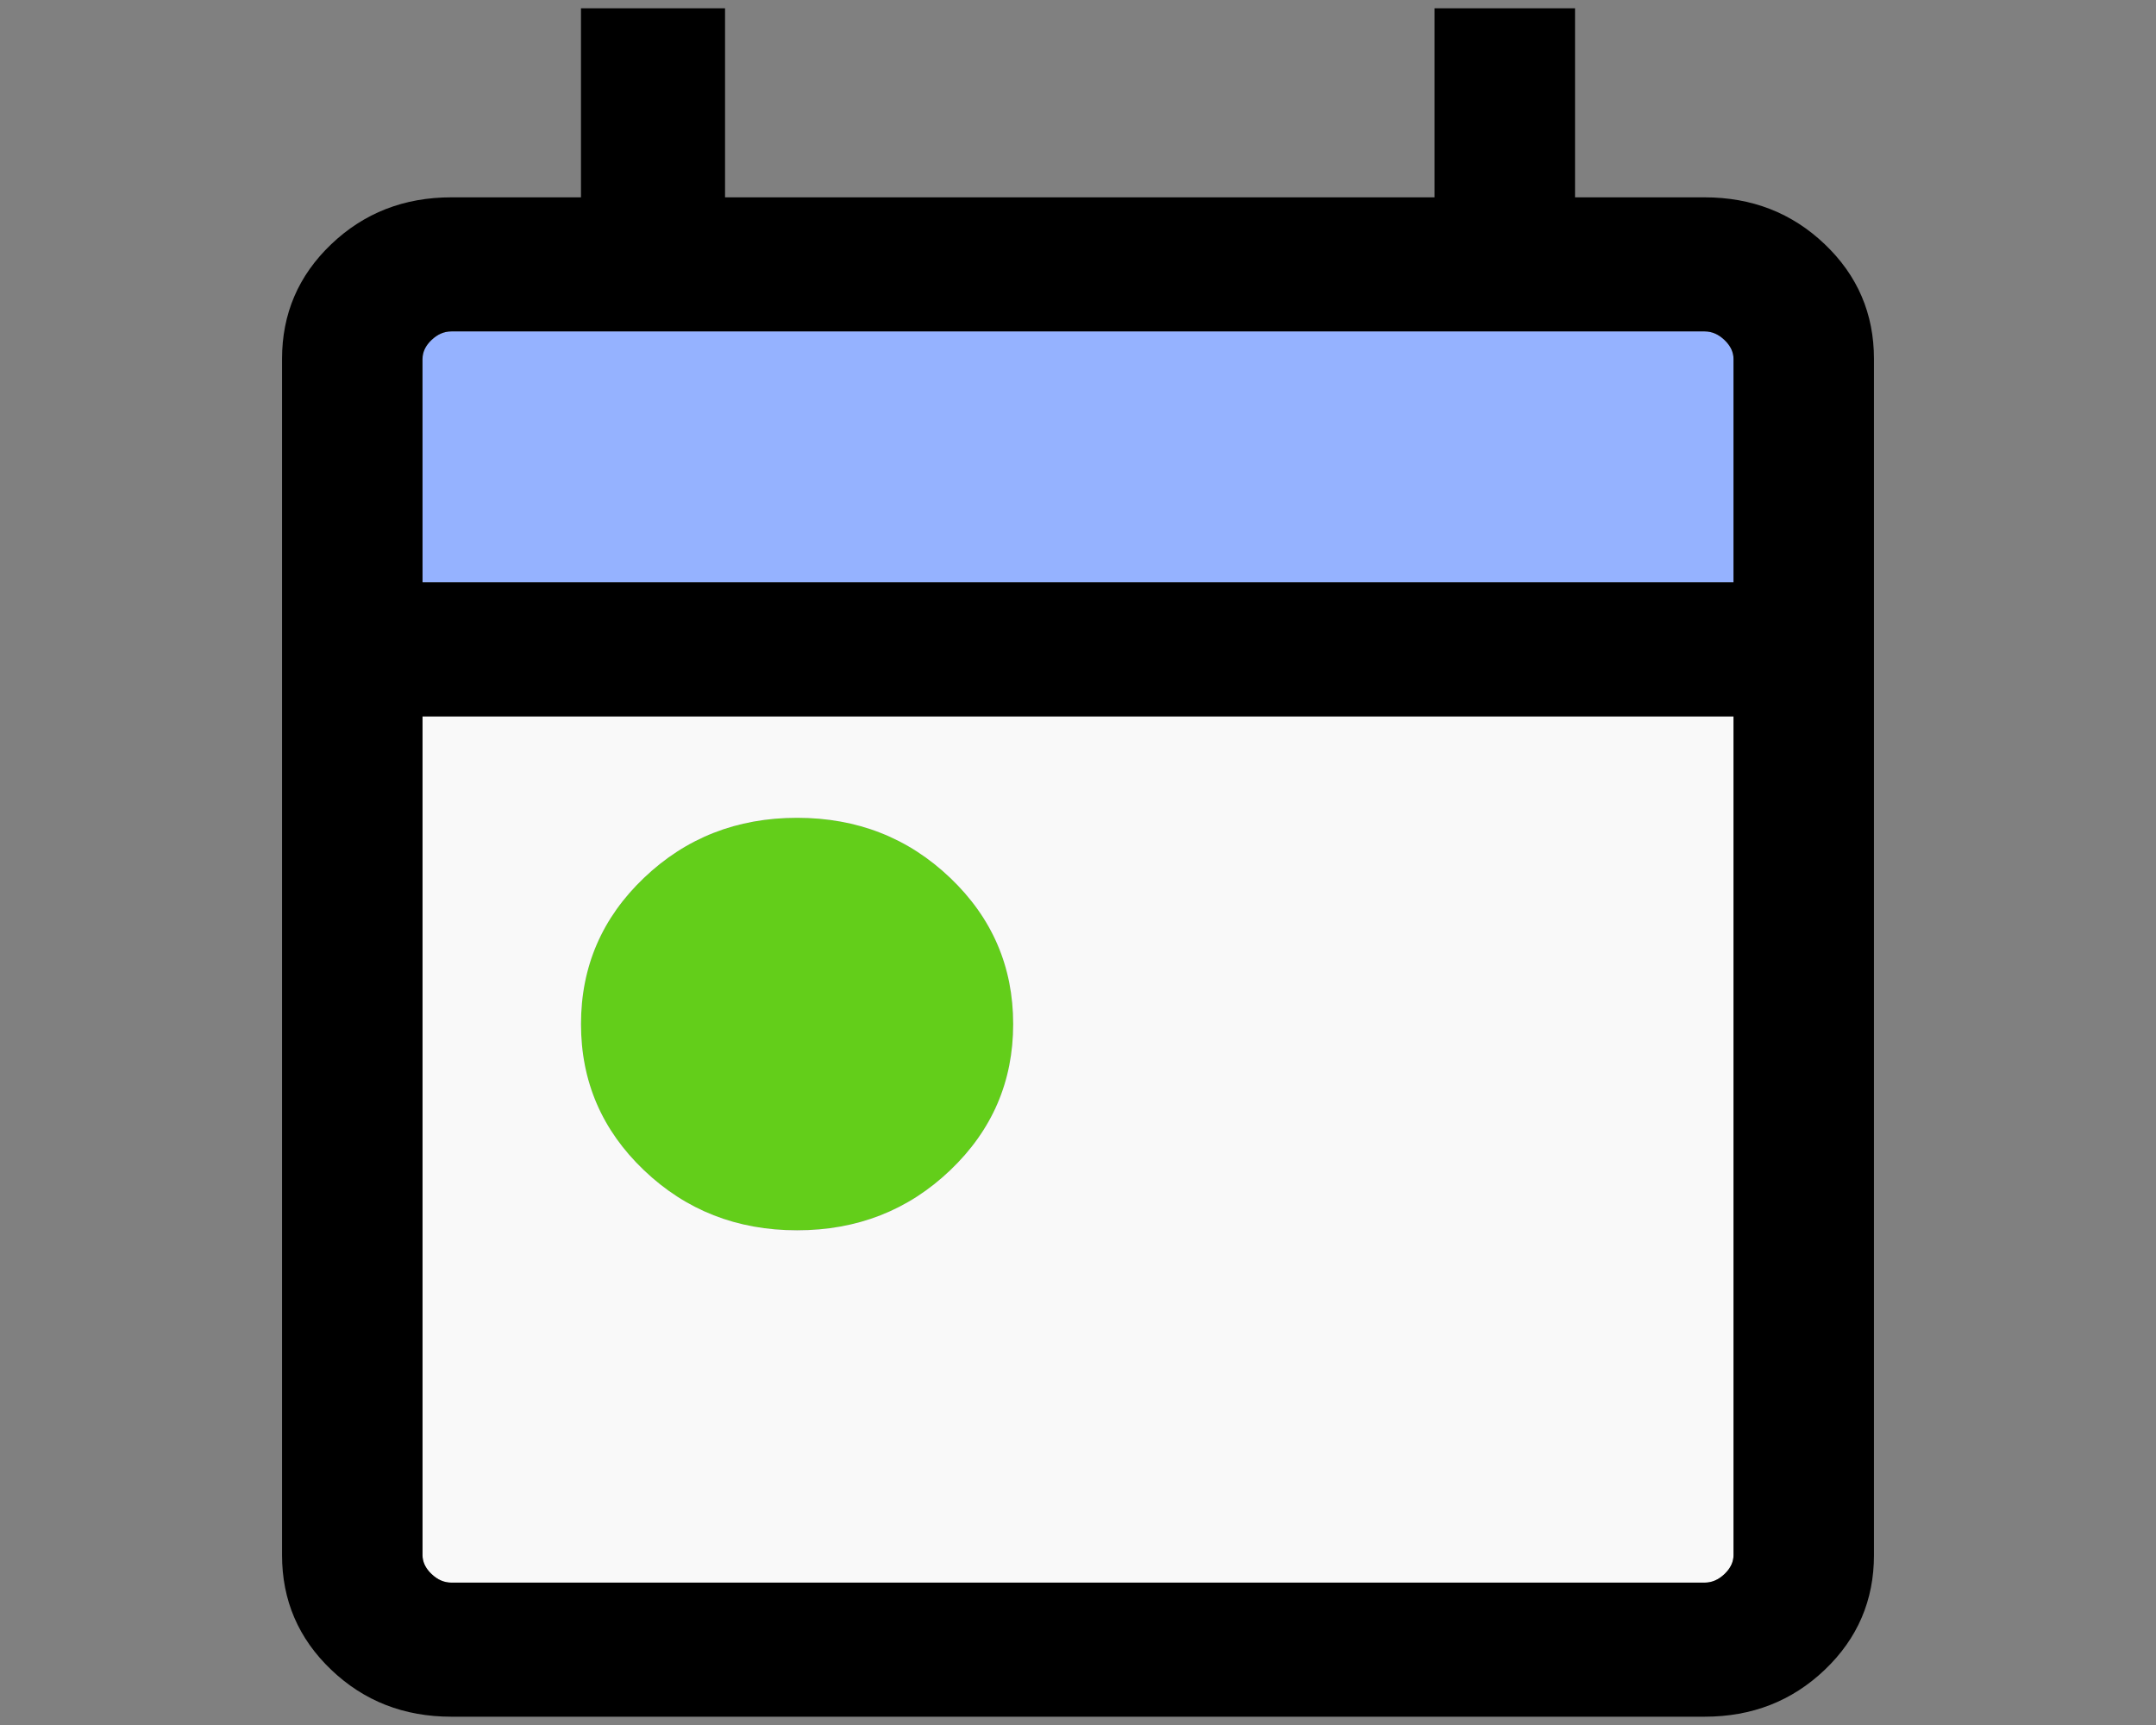 <?xml version="1.0" encoding="UTF-8" standalone="no"?>
<!-- Created with Inkscape (http://www.inkscape.org/) -->

<svg
   width="640"
   height="512"
   viewBox="0 0 169.333 135.467"
   version="1.1"
   id="svg1"
   inkscape:version="1.4 (86a8ad7, 2024-10-11)"
   sodipodi:docname="events_new.svg"
   xml:space="preserve"
   xmlns:inkscape="http://www.inkscape.org/namespaces/inkscape"
   xmlns:sodipodi="http://sodipodi.sourceforge.net/DTD/sodipodi-0.dtd"
   xmlns="http://www.w3.org/2000/svg"
   xmlns:svg="http://www.w3.org/2000/svg"><rect x="0" y="0" width="169.333" height="135.467" fill="#808080" stroke="none"/><sodipodi:namedview
     id="namedview1"
     pagecolor="#ffffff"
     bordercolor="#111111"
     borderopacity="1"
     inkscape:showpageshadow="0"
     inkscape:pageopacity="0"
     inkscape:pagecheckerboard="1"
     inkscape:deskcolor="#d1d1d1"
     inkscape:document-units="px"
     showborder="false"
     inkscape:zoom="1.08"
     inkscape:cx="396.75926"
     inkscape:cy="293.05556"
     inkscape:window-width="2880"
     inkscape:window-height="1514"
     inkscape:window-x="5749"
     inkscape:window-y="7"
     inkscape:window-maximized="1"
     inkscape:current-layer="layer1" /><defs
     id="defs1" /><g
     inkscape:label="Layer 1"
     inkscape:groupmode="layer"
     id="layer1"><g
       id="g10"><path
         d="m 62.602,64.223 c -4.724,0 -8.733,1.573 -12.028,4.719 -3.296,3.144 -4.944,6.971 -4.944,11.479 0,4.508 1.648,8.335 4.944,11.479 3.295,3.146 7.304,4.718 12.028,4.718 4.724,0 8.734,-1.573 12.029,-4.718 3.296,-3.144 4.944,-6.971 4.944,-11.479 0,-4.508 -1.648,-8.335 -4.944,-11.479 -3.295,-3.146 -7.304,-4.719 -12.029,-4.719 z"
         style="baseline-shift:baseline;display:inline;overflow:visible;vector-effect:none;fill:#63ce1a;enable-background:accumulate;stop-color:#000000;stop-opacity:1;fill-opacity:1"
         id="path10" /><path
         d="m 33.184,56.26 v 65.867 c 0,0.54 0.236,1.035 0.709,1.485 0.471,0.45 0.989,0.675 1.556,0.675 H 133.886 c 0.567,0 1.086,-0.225 1.556,-0.675 0.473,-0.449 0.709,-0.944 0.709,-1.485 V 56.26 Z m 29.419,7.963 c 4.724,0 8.734,1.573 12.029,4.719 3.296,3.144 4.944,6.971 4.944,11.479 0,4.508 -1.648,8.335 -4.944,11.479 -3.295,3.146 -7.304,4.718 -12.029,4.718 -4.724,0 -8.733,-1.573 -12.028,-4.718 -3.296,-3.144 -4.944,-6.971 -4.944,-11.479 0,-4.508 1.648,-8.335 4.944,-11.479 3.295,-3.146 7.304,-4.719 12.028,-4.719 z"
         style="baseline-shift:baseline;display:inline;overflow:visible;vector-effect:none;fill:#f9f9f9;enable-background:accumulate;stop-color:#000000;stop-opacity:1"
         id="path9" /><path
         d="M 33.185,45.732 V 28.169 c 0,0.006 -0.004,0.01 -0.004,0.016 z"
         style="baseline-shift:baseline;display:inline;overflow:visible;vector-effect:none;enable-background:accumulate;stop-color:#000000;stop-opacity:1"
         id="path8" /><path
         d="m 35.446,26.025 c -0.567,0 -1.086,0.225 -1.556,0.676 -0.468,0.445 -0.7,0.934 -0.705,1.468 V 45.732 H 136.151 V 28.185 c 0,-0.54 -0.236,-1.035 -0.709,-1.484 -0.471,-0.45 -0.989,-0.676 -1.556,-0.676 z"
         style="baseline-shift:baseline;display:inline;overflow:visible;vector-effect:none;fill:#95b2ff;enable-background:accumulate;stop-color:#000000;stop-opacity:1;fill-opacity:1"
         id="path7" /><path
         d="M 45.63,0.651 V 15.497 H 35.447 c -3.715,0 -6.86,1.229 -9.435,3.685 -2.574,2.457 -3.861,5.457 -3.861,9.003 v 93.942 c 0,3.546 1.287,6.546 3.861,9.003 2.574,2.457 5.719,3.685 9.435,3.685 H 133.886 c 3.715,0 6.86,-1.228 9.435,-3.685 2.574,-2.457 3.861,-5.457 3.861,-9.003 V 28.185 c 0,-3.546 -1.287,-6.547 -3.861,-9.003 -2.574,-2.457 -5.719,-3.685 -9.435,-3.685 H 123.704 V 0.651 h -11.032 V 15.497 H 56.945 V 0.651 Z M 35.446,26.025 h 98.439 c 0.567,0 1.086,0.225 1.556,0.676 0.473,0.449 0.709,0.944 0.709,1.484 V 45.732 H 33.185 L 33.181,28.185 c 0,-0.006 0.004,-0.01 0.004,-0.016 0.005,-0.534 0.237,-1.024 0.705,-1.468 0.471,-0.45 0.989,-0.676 1.556,-0.676 z M 33.184,56.26 H 136.152 v 65.867 c 0,0.54 -0.236,1.035 -0.709,1.485 -0.471,0.45 -0.989,0.675 -1.556,0.675 H 35.449 c -0.567,0 -1.086,-0.225 -1.556,-0.675 -0.473,-0.449 -0.709,-0.944 -0.709,-1.485 z"
         style="baseline-shift:baseline;display:inline;overflow:visible;vector-effect:none;enable-background:accumulate;stop-color:#000000;stop-opacity:1"
         id="path6" /></g></g></svg>
